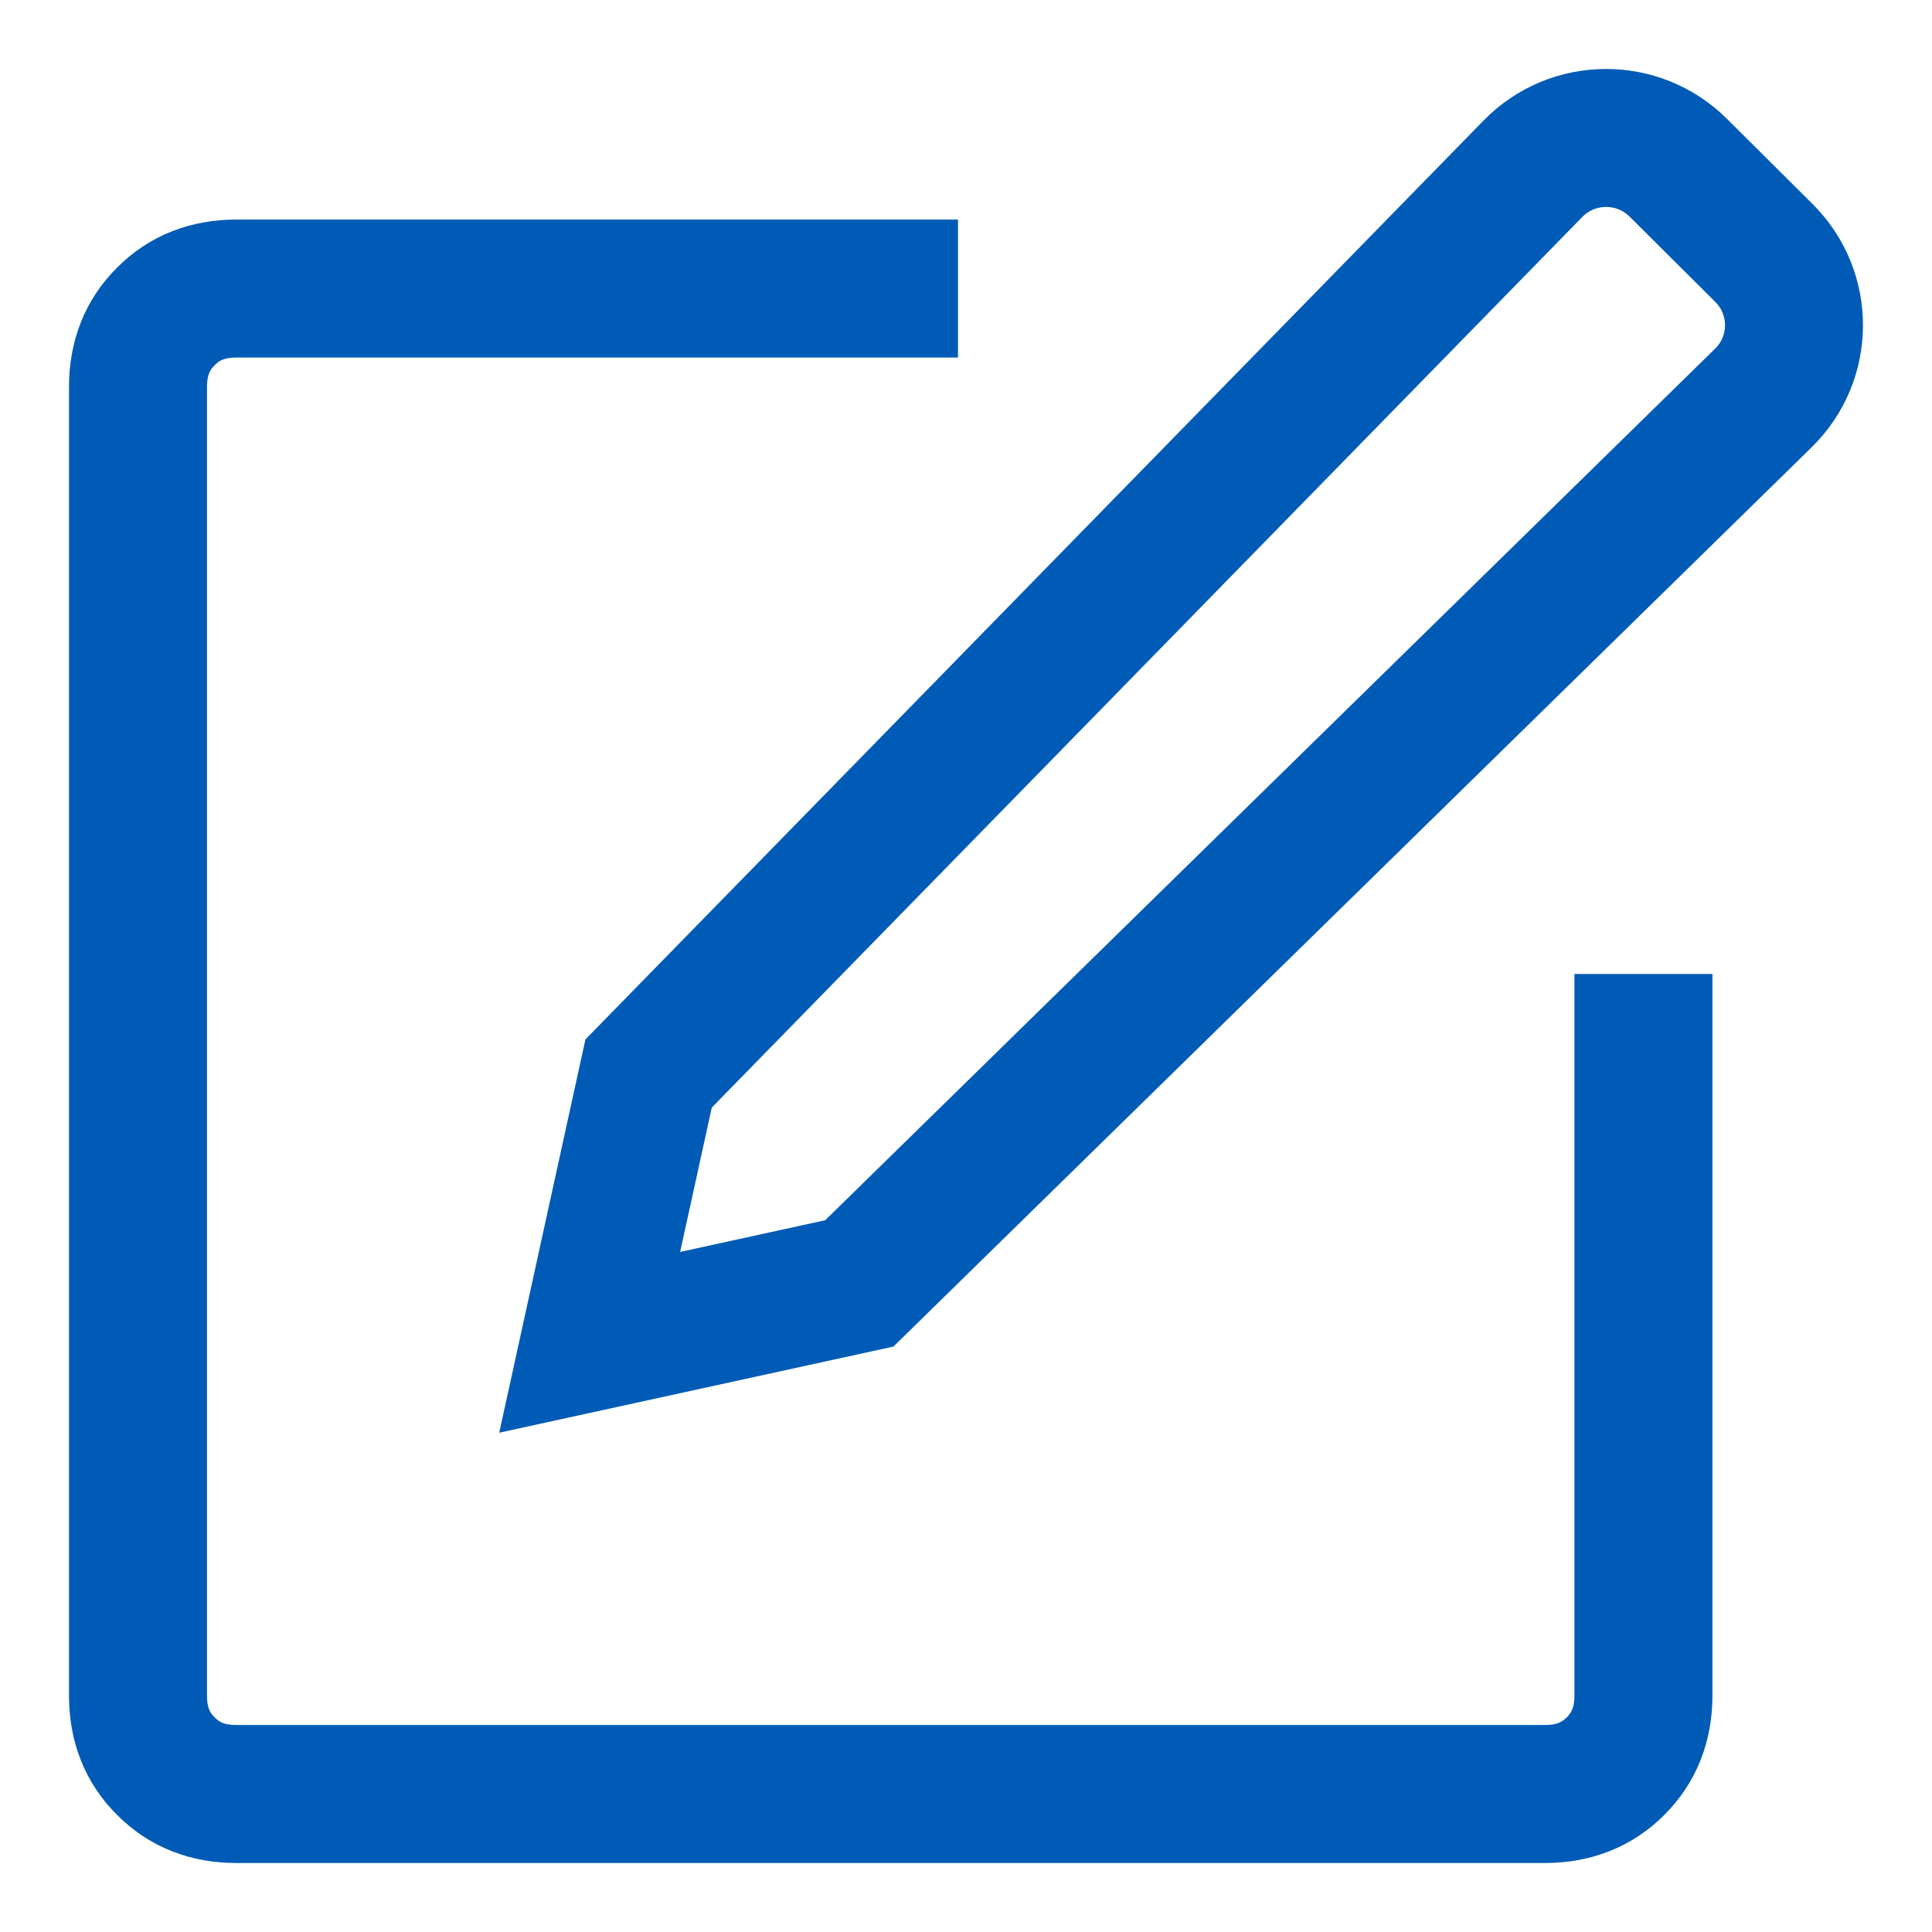 <?xml version="1.0" encoding="UTF-8"?>
<svg width="14px" height="14px" viewBox="0 0 14 14" version="1.1" xmlns="http://www.w3.org/2000/svg" xmlns:xlink="http://www.w3.org/1999/xlink">
    <!-- Generator: Sketch 49 (51002) - http://www.bohemiancoding.com/sketch -->
    <title>mm_ico_edit</title>
    <desc>Created with Sketch.</desc>
    <defs></defs>
    <g id="mm_ico_edit" stroke="none" stroke-width="1" fill="none" fill-rule="evenodd">
        <path d="M11.909,7.058 L11.909,12.287 C11.909,12.494 11.841,12.664 11.707,12.798 C11.572,12.933 11.402,13 11.196,13 L1.713,13 C1.505,13 1.335,12.933 1.202,12.798 C1.066,12.664 1,12.494 1,12.287 L1,2.804 C1,2.598 1.066,2.427 1.202,2.293 C1.335,2.158 1.505,2.091 1.713,2.091 L6.942,2.091" id="Stroke-1" stroke="#005BB6"></path>
        <path d="M12.162,1.216 L12.783,1.834 C13.074,2.124 13.072,2.596 12.778,2.884 L6.227,9.3 L4.273,9.727 L4.7,7.779 L11.108,1.223 C11.396,0.928 11.87,0.925 12.162,1.216 Z" id="Stroke-3" stroke="#005BB6"></path>
    </g>
</svg>